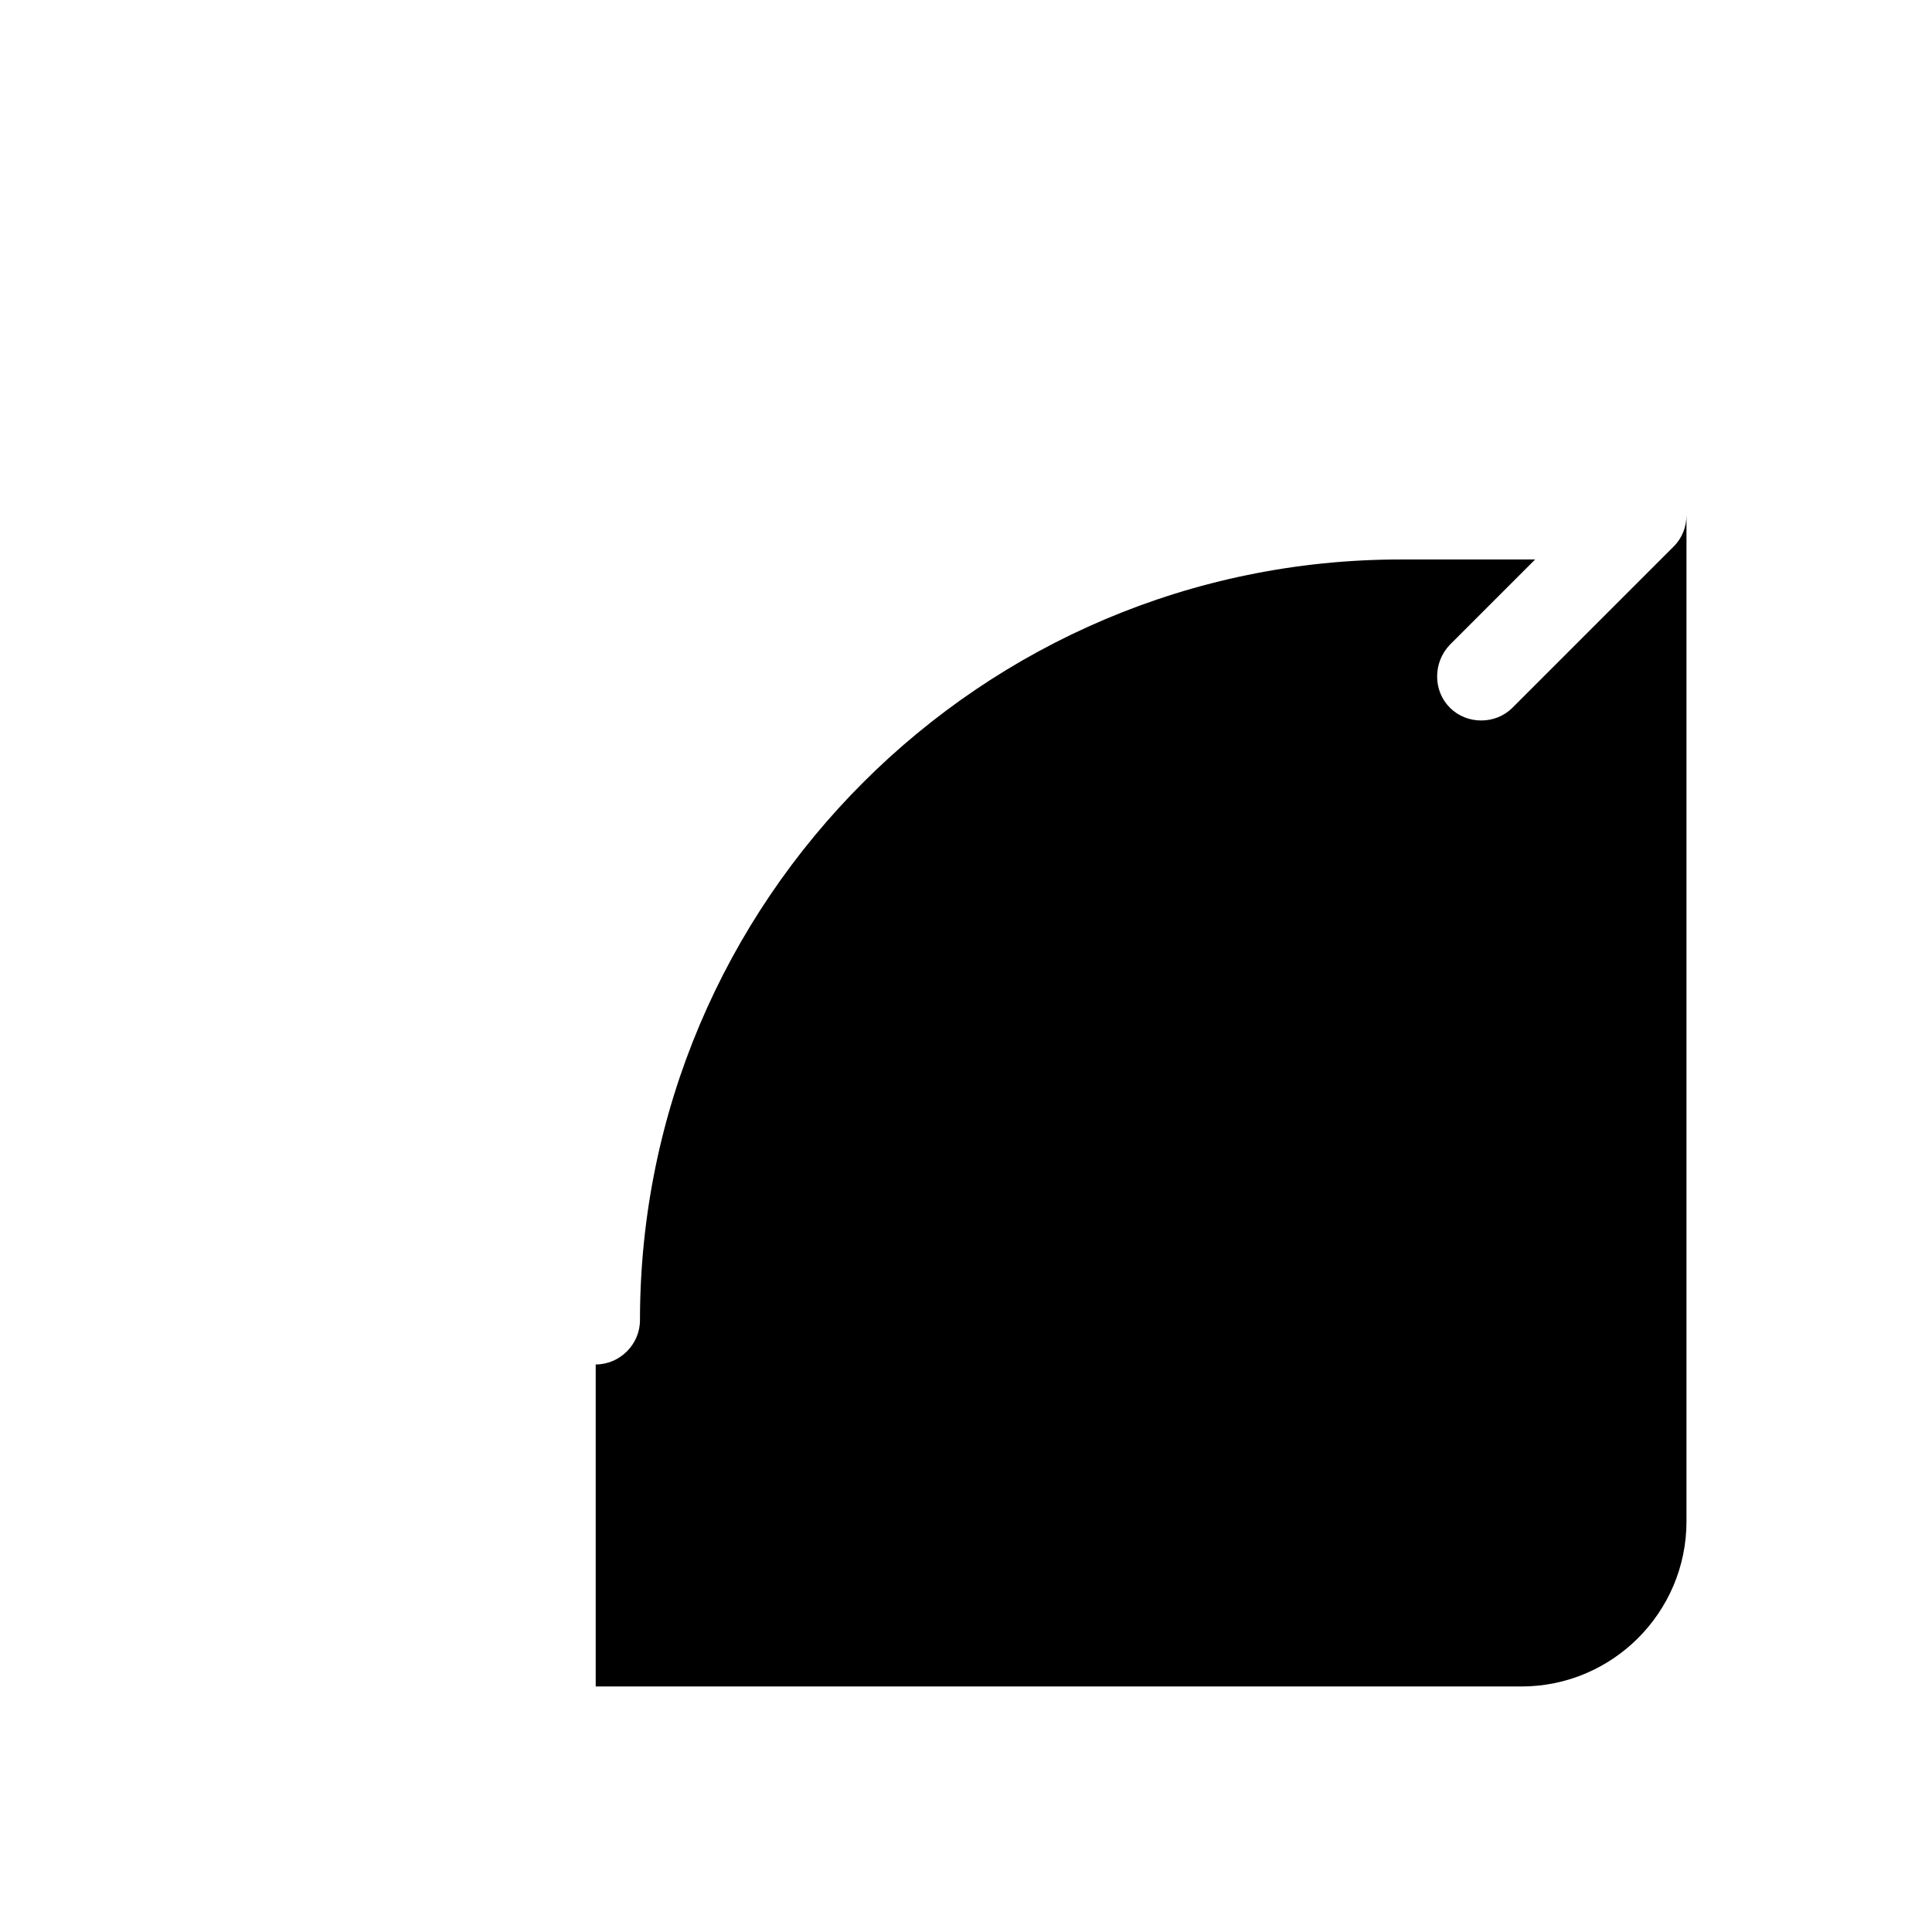 <?xml version="1.0" encoding="UTF-8"?>
<svg id="FF" xmlns="http://www.w3.org/2000/svg" viewBox="0 0 24 24">
  <path d="M20.79,6.79l-2,2c-.11.11-.25.16-.39.16s-.28-.05-.39-.16c-.21-.21-.21-.56,0-.78l1.06-1.06h-1.67c-5.21,0-9.45,4.24-9.45,9.45,0,.3-.25.55-.55.55,0,0,0,0,0,0v4h11.5c1.13,0,2.05-.92,2.05-2.05V6.4h0c0,.14-.05.28-.16.39Z" style="fill: #000; stroke-width: 0px;"/>
</svg>